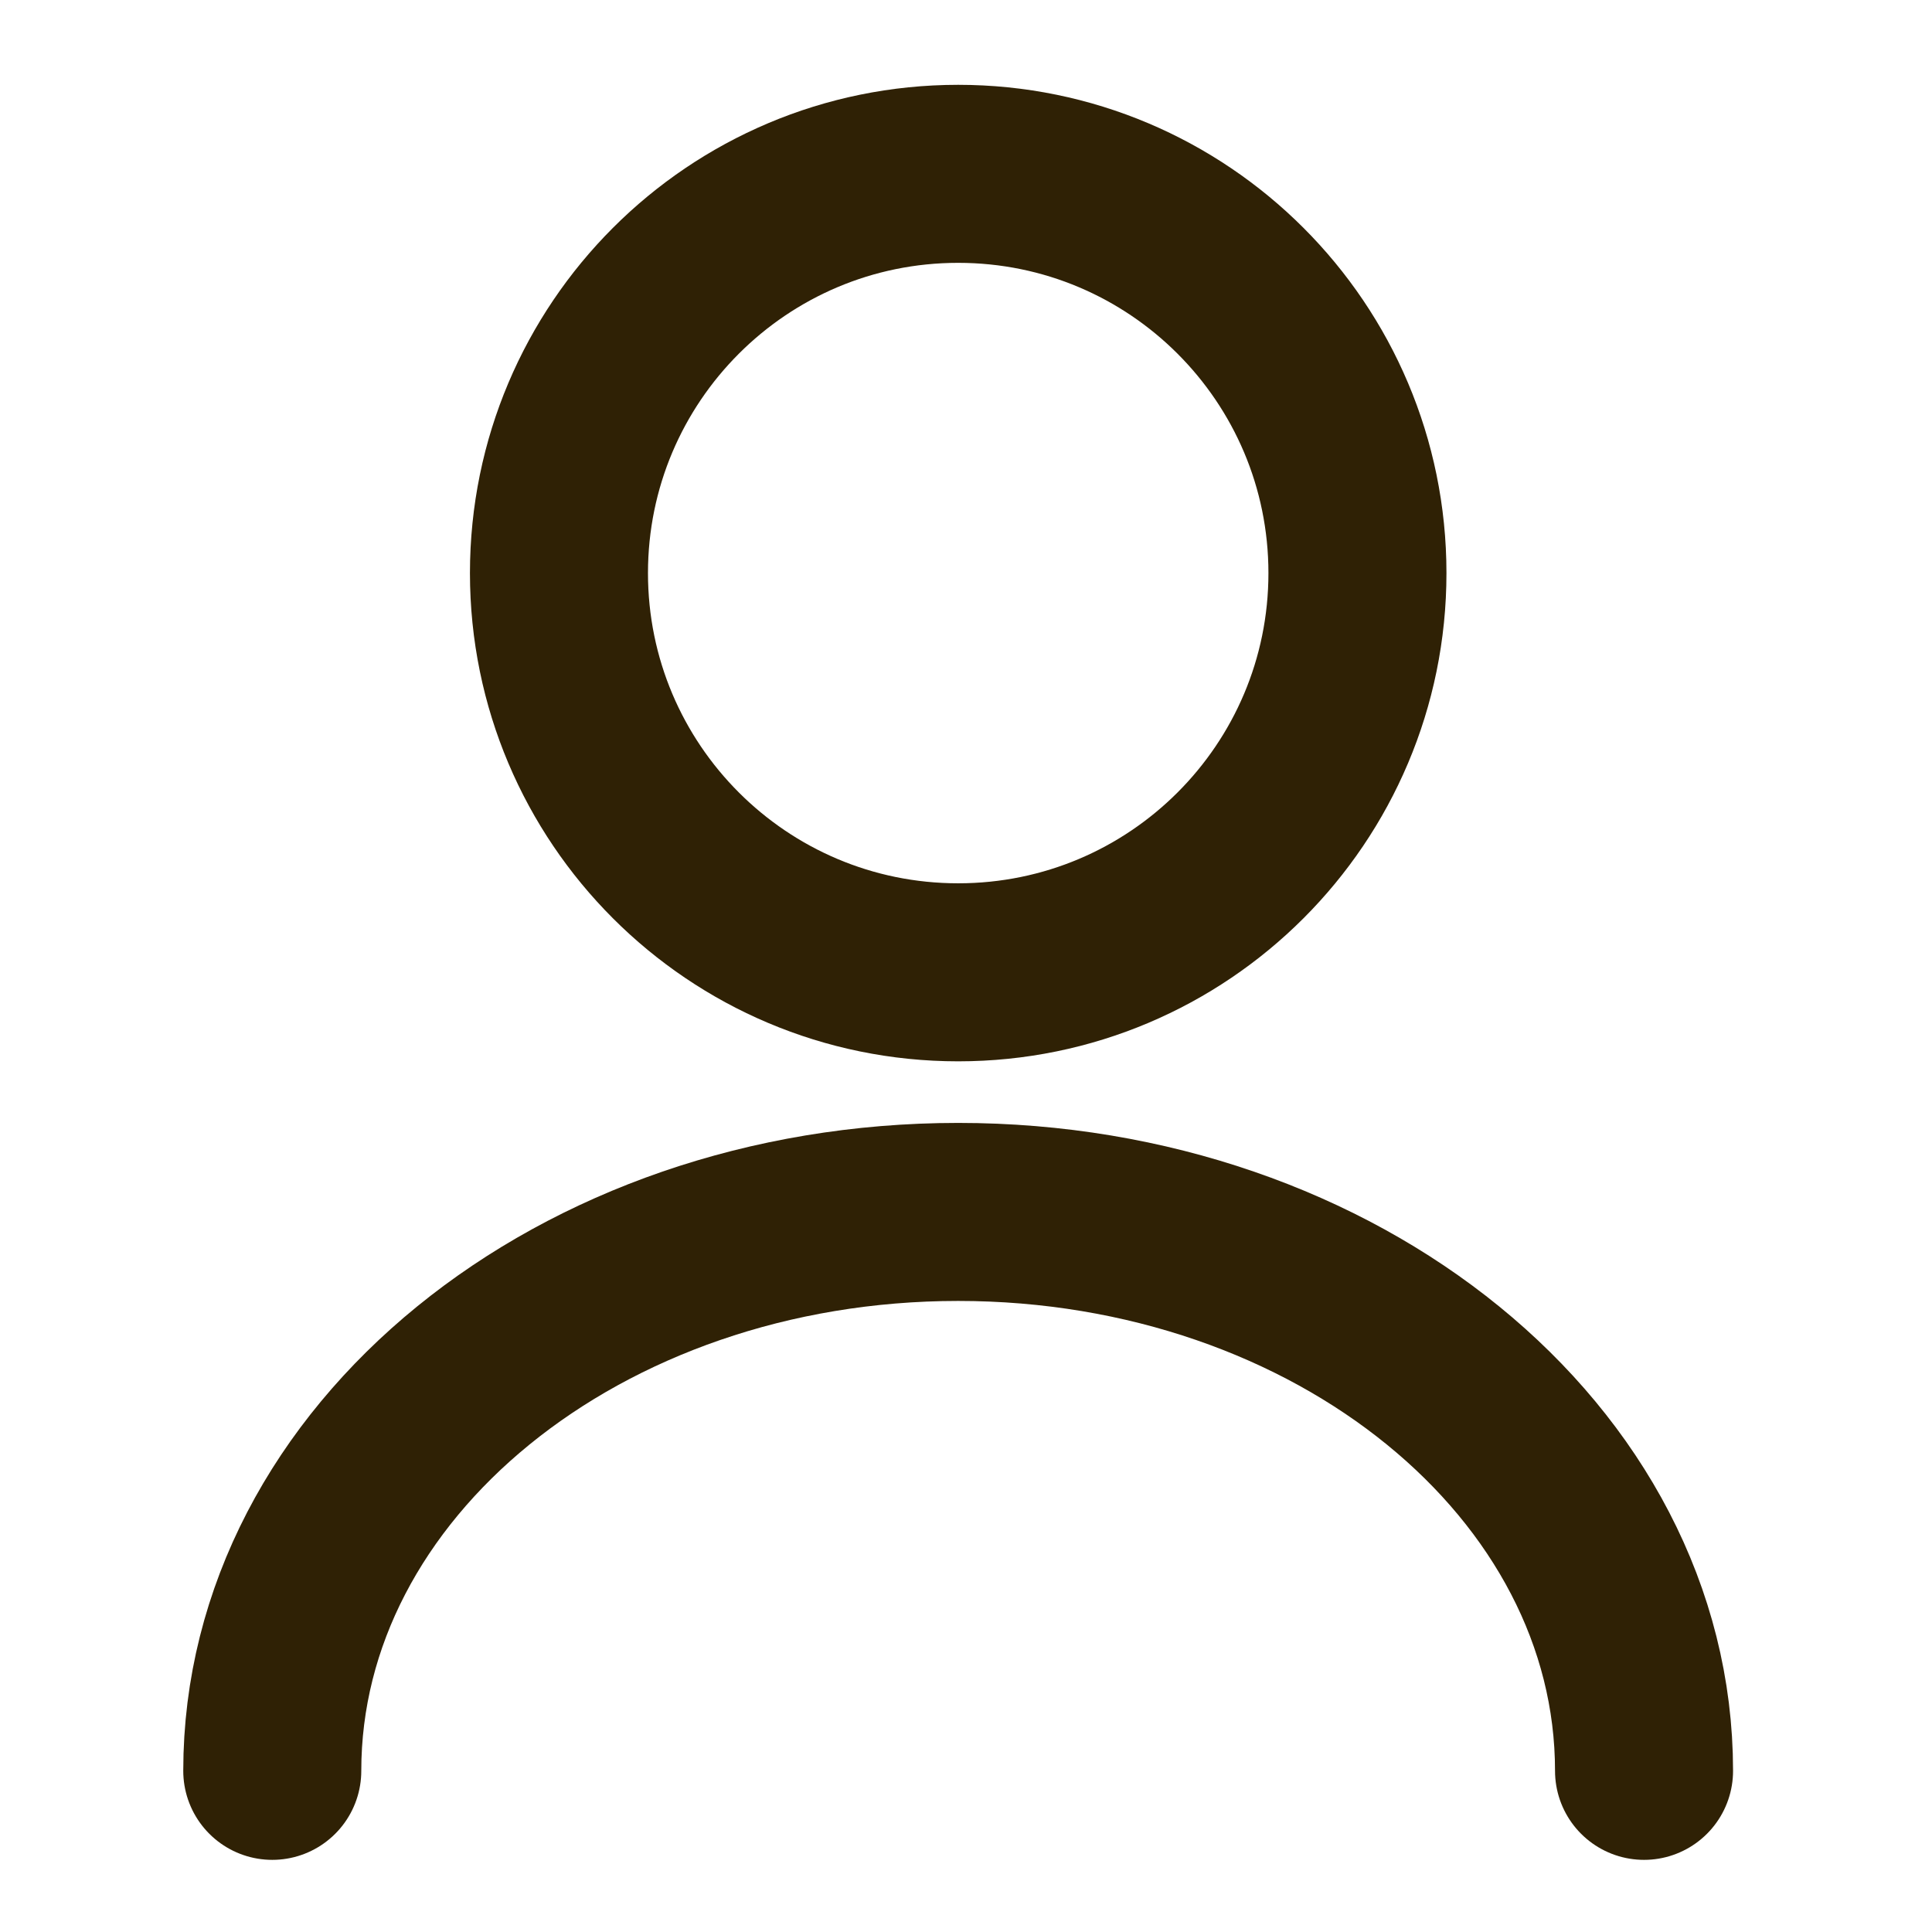 <svg width="41" height="41" viewBox="0 0 41 41" fill="none" xmlns="http://www.w3.org/2000/svg">
<path d="M20.334 20.634C25.014 20.634 28.807 16.841 28.807 12.162C28.807 7.483 25.014 3.689 20.334 3.689C15.655 3.689 11.862 7.483 11.862 12.162C11.862 16.841 15.655 20.634 20.334 20.634Z" stroke="#2F2105" stroke-width="3.778" stroke-linecap="round" stroke-linejoin="round"/>
<path d="M34.889 37.58C34.889 31.023 28.366 25.719 20.334 25.719C12.302 25.719 5.778 31.023 5.778 37.58" stroke="#2F2105" stroke-width="3.778" stroke-linecap="round" stroke-linejoin="round"/>
</svg>

